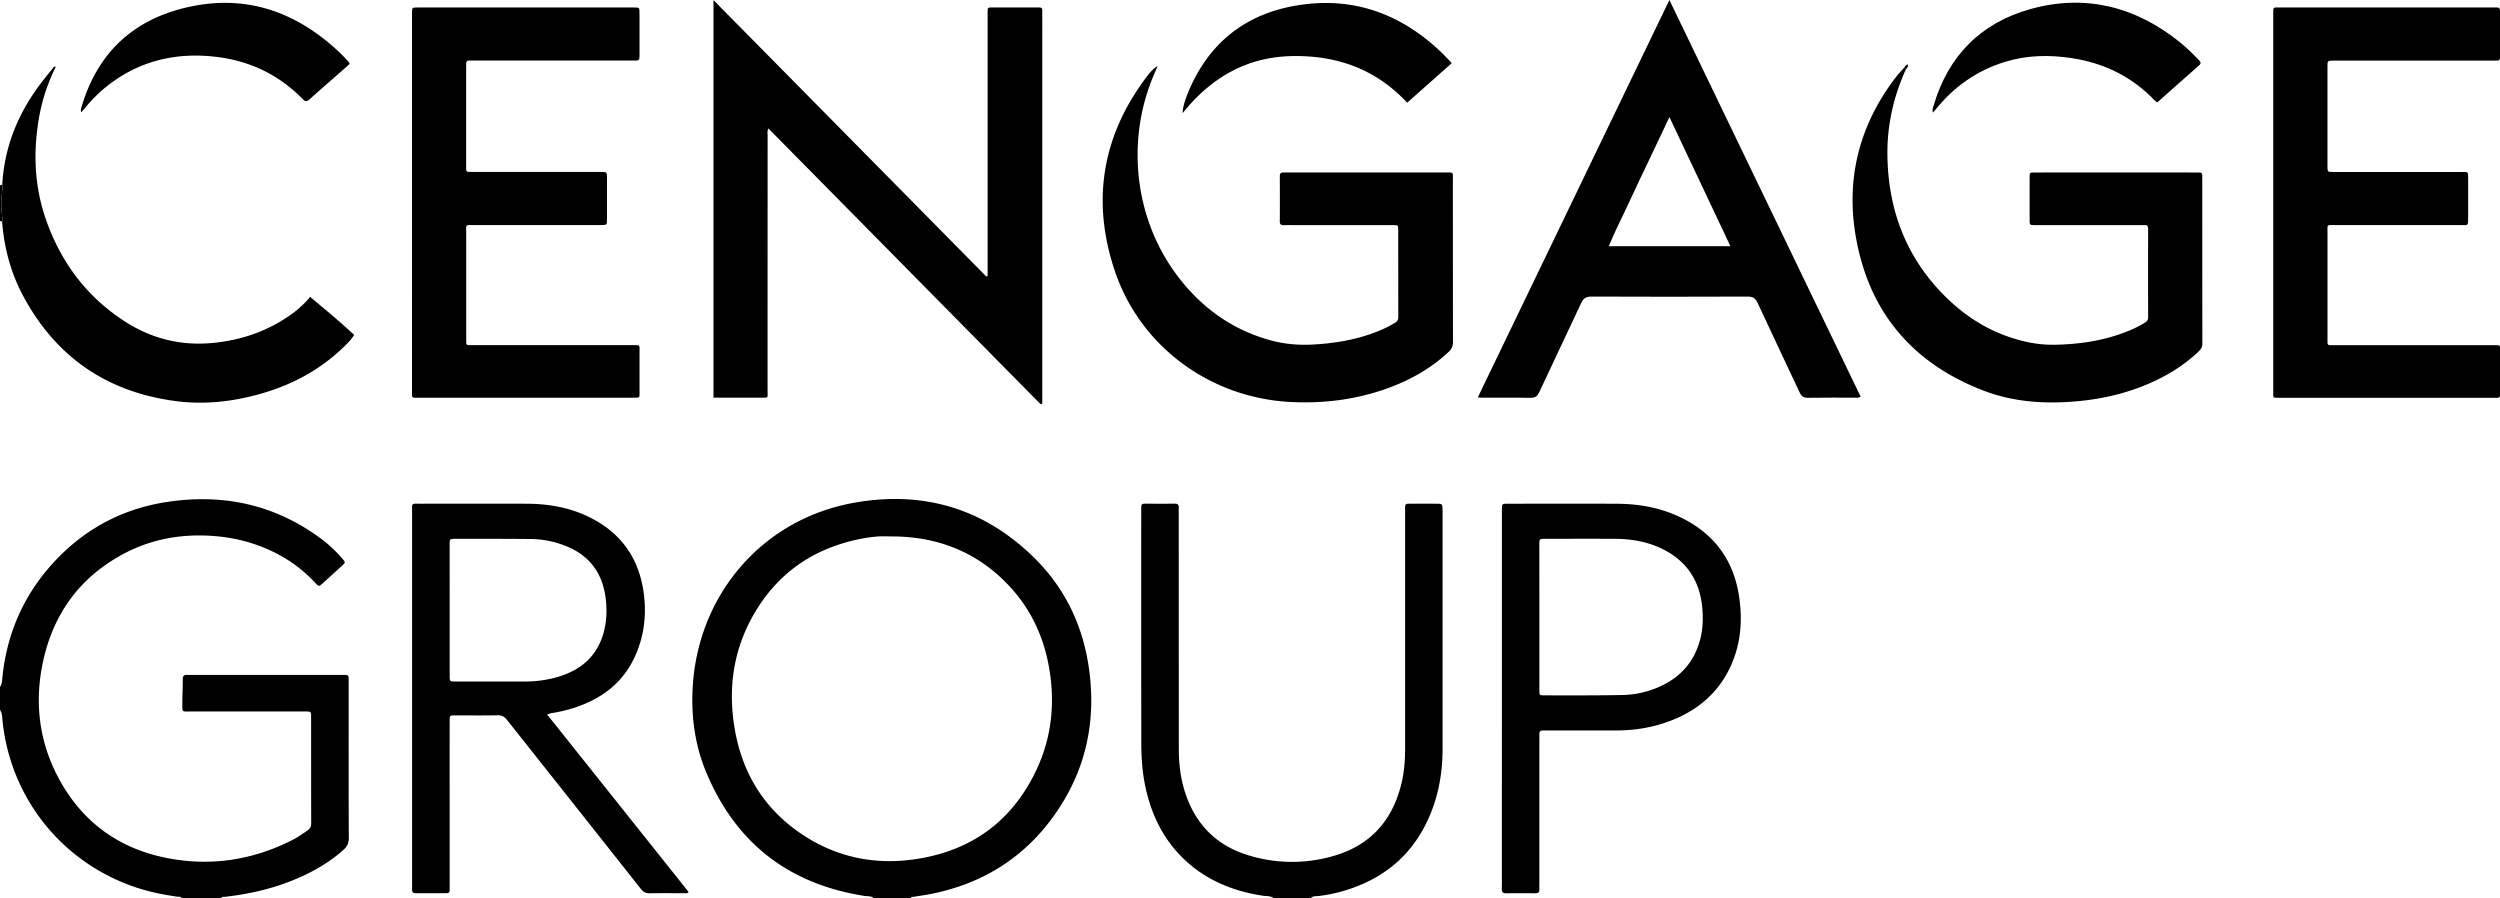 <?xml version="1.0" ?>
<svg xmlns="http://www.w3.org/2000/svg" viewBox="0 0 3711.37 1333.73">
	<title>Cengage Group Logo</title>
	<defs>
		<style>
                                #CengageGroupLogo .cls-1 { fill: #7e7f7f; }
                                #CengageGroupLogo .cls-2 { fill: #202021; }
                            </style>
	</defs>
	<path class="cls-1" d="M1299.65,1337c-3.92-3.9-9.25-2.91-13.92-3.63-112.23-17.43-191-78.06-235-182.78-16.6-39.52-22.62-81.38-20.55-124.11,6.77-139.77,102.8-250.54,235.3-276,104.44-20,197,6.41,273.13,82.14,43.75,43.53,69.74,97,79.24,158,11.89,76.37-1.26,148.06-43.91,212.94-46,70.06-111.3,112.14-193.73,127.55-7.19,1.34-14.46,2.28-21.68,3.46-1.86.3-4.13-.12-4.93,2.4Zm26.57-537.37c-7.33,0-14.69-.46-22,.13a216.21,216.21,0,0,0-24.68,3.51c-71.9,14.24-126.37,53-161.49,117.37-29,53.21-35.54,110.38-24.47,169.43,11.89,63.4,44,114.56,97.68,150.88,54.48,36.85,115,47.94,179.24,36.25,78.9-14.34,136-58.52,170.13-131,23.39-49.67,28.22-102.24,18-156-8.63-45.52-28.31-85.81-60.58-119.36C1451.27,822.18,1393.25,799.73,1326.22,799.63Z" transform="translate(-2 -3.27)"/>
	<path class="cls-1" d="M2,1023.23c3.33-4.88,3.12-10.65,3.71-16.12,6.68-62.1,30.07-117,71.41-163.88,45.76-51.87,103.16-83.9,171.38-94.56,85.08-13.3,163.51,3.75,232.91,56.45a194.32,194.32,0,0,1,28.85,27.56c4.76,5.48,4.77,5.6-.26,10.21q-14.36,13.18-28.84,26.21c-5.71,5.15-5.8,5.17-11.53-.94a206.63,206.63,0,0,0-45.72-36.89c-33-19.52-68.71-29.82-106.92-32.43-46.63-3.19-91,4.86-132.21,27C121.11,860,81.93,913.41,66.32,983.5c-13.4,60.19-7,118.79,21.94,173.61,34.45,65.17,88.71,105.5,161,119.82,64.44,12.78,126.5,3.57,185.37-25.9,8.35-4.18,16.05-9.45,23.72-14.78,3.91-2.71,5.66-5.77,5.64-10.69-.16-52.62-.07-105.24-.12-157.86,0-8.14-.15-8.21-9.36-8.22q-84,0-167.94,0c-15.52,0-13.9,2.13-13.86-13.72,0-11.31.72-22.62.63-33.93-.05-5.37,2.11-7.14,7.09-6.62a49,49,0,0,0,5,0H507.3c2.33,0,4.67.11,7,0,3.8-.19,5.54,1.47,5.31,5.29-.11,2,0,4,0,6,0,76.93-.12,153.87.19,230.8,0,7.44-2.29,12.48-7.59,17.27-23.08,20.84-49.84,35.37-78.54,46.72-31.16,12.33-63.59,19.35-96.77,23.26-2.42.29-5.53-.77-7,2.48h-58c-1.34-3.34-4.48-2.28-6.88-2.62-20.09-2.88-39.94-6.79-59.29-13.12C94.84,1285,17.18,1188.36,5.63,1072.31c-.51-5.12-.42-10.55-3.63-15.1Z" transform="translate(-2 -3.27)"/>
	<path class="cls-1" d="M1893.49,1337c-5-4.06-11.16-3.1-16.86-4-47-7.25-88.86-24.94-122.4-59.76-28.64-29.74-44.68-65.71-52.61-105.73-4.22-21.31-5.31-42.92-5.33-64.55q-.21-169.82-.06-339.63c0-13.72-1-12.25,12.4-12.3,12.32,0,24.65.14,37-.08,4.8-.08,6.65,1.76,6.28,6.43-.21,2.65,0,5.32,0,8q0,175.3.08,350.62c0,25.77,3.78,51.06,13.49,75.18,16.78,41.67,47.09,68.78,89.74,81.79a219.83,219.83,0,0,0,124.15,1.66c57.53-15.78,91.37-54.4,104.05-112.19,3.58-16.35,4.55-32.9,4.55-49.59q-.07-174.31,0-348.62c0-14.77-1.7-13.1,13.48-13.19,10.66-.07,21.32,0,32,0,10,0,10,.06,10.09,10.52v1q0,176.31,0,352.62c0,32.58-5.08,64.31-17.25,94.65-23.64,58.88-66.48,96.78-126.92,115.2a230.37,230.37,0,0,1-40,8.44c-4,.47-8.7-.36-11.8,3.52Z" transform="translate(-2 -3.27)"/>
	<path class="cls-1" d="M2,277.79c1.28,1.28,2.21-.27,3.32-.41,1.1,2.91.56,5.89.14,8.78a128.06,128.06,0,0,0,0,39.28c.37,2.24.76,4.58-.34,6.78-1.06,0-1.9-1.5-3.12-.47Z" transform="translate(-2 -3.27)"/>
	<path class="cls-2" d="M1468.16,412.83V401.9q0-187.81,0-375.63c0-13.44-1.12-11.85,11.63-11.89q29-.08,58,0c13,0,11.43-1.25,11.49,12s0,26.64,0,40v536a8.64,8.64,0,0,1-1.34.73,1.51,1.51,0,0,1-.92-.09,6.65,6.65,0,0,1-1.6-1.09L1142.76,194c-2.08,3.76-1.18,7.41-1.18,10.8q-.09,188.82-.08,377.63c0,12.68,2,11.1-11,11.16-19.66.09-39.32,0-59,0h-10.3V3.45l405,410.31Z" transform="translate(-2 -3.27)"/>
	<path class="cls-2" d="M613.66,304.77V28c0-2,0-4,0-6,.15-7.47.16-7.6,7.8-7.6q161,0,321.92,0c7.93,0,8,.13,8,8.43q.08,31,0,62c0,8.19-.1,8.32-8.16,8.34q-44.49.09-89,0h-148c-2.33,0-4.67.12-7,0-3.87-.22-5.37,1.49-5.2,5.34.21,4.65,0,9.32,0,14q0,68.46,0,136.9c0,9.11-1,9.14,9.32,9.13q92.47,0,185,0c2,0,4,0,6,0,8.66.12,8.73.12,8.75,8.84q.06,30.48,0,61c0,9-.09,9-9.54,9q-93.48,0-186.95,0c-14.82,0-12.46-1.68-12.49,12.83q-.13,77.44,0,154.88c0,2.33.06,4.67,0,7,0,2.53,1.29,3.56,3.65,3.57,2.67,0,5.33,0,8,0H941.76c10.94,0,9.64-.81,9.66,9.59,0,20,0,40,0,59.95,0,8.67,1,8.49-8.78,8.48q-36.49,0-73,0H625.74c-2.66,0-5.33-.09-8,0-2.92.11-4.25-1.1-4.1-4.09.13-2.65,0-5.32,0-8Z" transform="translate(-2 -3.27)"/>
	<path class="cls-2" d="M3376.73,304.25q0-139.38,0-278.77c0-12.78-1-11.09,11.3-11.09q156.95,0,313.89,0c2,0,4,.14,6,0,3.7-.31,5.46,1,5.44,5q-.15,34.47,0,69c0,3.24-1,5-4.57,4.87-2.66-.12-5.33,0-8,0H3470.88c-1.67,0-3.34,0-5,0-8.55.11-8.62.11-8.63,8.76q0,73.93,0,147.88c0,8.59.08,8.67,8.67,8.68q94.47,0,188.93,0c11.76,0,11.22-1.53,11.21,11.35,0,19,0,38,0,56.95,0,12.81-.45,10.47-11,10.48q-93.48.08-186.94,0c-12.48,0-10.83-.94-10.84,10.45q-.08,78.93,0,157.87c0,2,.1,4,0,6-.17,3.07,1.39,4.1,4.22,4,2.66-.07,5.33,0,8,0h232.92c2.34,0,4.67.11,7,0,3-.16,4,1.27,4,4.16q-.09,35,0,70c0,3.07-1.36,4.08-4.2,3.94-2-.11-4,0-6,0H3385.26c-9.43,0-8.52.77-8.53-8.61Z" transform="translate(-2 -3.27)"/>
	<path class="cls-2" d="M2480.3,3.27l283.91,588.86c-3.24,2.29-5.94,1.45-8.44,1.46-23.31.08-46.64-.21-69.95.21-6.27.11-9.35-2-12-7.53-20.79-44.57-42-88.92-62.7-133.55-3.28-7.08-7.17-9.21-14.89-9.18q-115.94.51-231.85,0c-8.42,0-12,2.94-15.29,10.1-20.43,44-41.48,87.71-61.94,131.69-2.93,6.29-6.26,8.66-13.33,8.52-24.3-.49-48.63-.18-72.95-.2-1.26,0-2.53-.23-5-.47Zm90.61,365.51-90.56-191.67c-10.62,22.38-20.7,43.6-30.76,64.83-10,21-20.07,41.9-29.75,63s-20.65,41.78-29.47,63.83Z" transform="translate(-2 -3.27)"/>
	<path class="cls-2" d="M1720.64,101.12c-1.38,3.26-2.72,6.54-4.15,9.78-43.14,97.34-31.29,213.87,31.09,298.7,35.78,48.66,82.11,82.94,141,99,20.71,5.66,41.86,7.31,63.31,6.11,34.1-1.91,67.31-7.77,99-21A182.5,182.5,0,0,0,2073,482.46c3.56-2.09,4.86-4.66,4.84-8.84-.15-43.3-.07-86.6-.12-129.9,0-6.13-.19-6.21-7.9-6.22q-70.47,0-141,0c-7,0-14-.17-21,.06-4.26.13-5.91-1.4-5.89-5.75q.21-33.48,0-66.95c0-4.54,1.92-5.89,6-5.55,1.66.13,3.33,0,5,0H2147.9c12.23,0,10.95-.83,10.95,10.49q0,120.4.16,240.81c0,6.21-1.71,10.58-6.21,14.8-27.67,26-60.13,43.74-95.73,56-45.88,15.75-93.14,21.27-141.54,18.48C1798.47,593.11,1694.81,518,1657,405.45c-34.92-103.82-19-200.71,47.56-288.51C1709,111,1713.9,105.25,1720.64,101.12Z" transform="translate(-2 -3.27)"/>
	<path class="cls-2" d="M2831.45,106.11c-18.5,40.56-28.08,83.21-27.49,127.7,1.11,84,29.78,156.82,91.55,215.08,32.53,30.67,70.44,52,114.44,61.75a180.35,180.35,0,0,0,42.61,4.42c38.18-.74,75.47-6.42,111-21.23a167.79,167.79,0,0,0,23-11.79c3.21-2,4.46-4.22,4.45-8q-.18-65.44,0-130.89c0-4.31-1.36-6.1-5.69-5.7-2.31.21-4.66,0-7,0q-77.47,0-155,0c-8.1,0-8.19-.1-8.21-8.14q-.07-31.47,0-62.95c0-6.89.14-7,7.2-7q120.95-.06,241.91,0c7,0,7.13.15,7.14,7q0,123.39.15,246.79c0,5.3-2.11,8.67-5.62,12-24.78,23.45-53.72,40.11-85.34,52.35-36.3,14-74,20.79-112.85,22.73-41.74,2.07-82.67-2.25-121.62-17.28-105-40.52-169.33-116.37-188.86-227.31-15-84.94,4-163.2,55.66-232.95a164.36,164.36,0,0,1,16.15-19C2830.57,103.86,2831,105,2831.45,106.11Z" transform="translate(-2 -3.27)"/>
	<path class="cls-1" d="M814.27,1064l209.94,263.35c-1.88,3-4.45,1.85-6.51,1.86-17,.1-34-.16-51,.18-5.91.11-9.65-1.85-13.35-6.54q-99.15-125.4-198.52-250.63c-3.89-4.92-7.62-7.22-14.08-7.09-21,.45-42,.13-63,.19-8.07,0-8.2.13-8.21,8.27q-.06,62,0,123.9V1317.4c0,2.33-.1,4.66,0,7,.13,3.34-1.37,4.86-4.72,4.85-15.33,0-30.66-.06-46,0-4,0-5.23-1.94-5.05-5.55.11-2.33,0-4.66,0-7q0-276.27,0-552.56c0-14.87-1.82-13.08,13.48-13.1q77.48-.1,155,0c33.06,0,65.06,5.35,94.89,20.1,48.39,23.91,74.91,63.09,81,116.64,3.54,31.19-.48,61.14-13.38,89.68-16.56,36.68-45.32,60.09-82.56,73.84a206.76,206.76,0,0,1-41.5,10.62C819.09,1062.16,817.56,1062.92,814.27,1064ZM669.56,909.32q0,48.46,0,96.92c0,8.67.12,8.76,8.8,8.77,34.66,0,69.32.14,104,0a173.69,173.69,0,0,0,44.44-5.87c36.85-10,62.61-31.46,72.11-69.75,3.66-14.75,4.14-29.77,2.62-44.67-4-39.65-24-67.62-62-81.83a143,143,0,0,0-48.78-9.42c-37.32-.38-74.64-.29-112-.34-9.15,0-9.22.09-9.23,9.31Q669.52,860.86,669.56,909.32Z" transform="translate(-2 -3.27)"/>
	<path class="cls-1" d="M2231.66,1039.57V765.78c0-2,0-4,0-6,.13-8.61.14-8.72,8.91-8.72,54,0,108-.21,161.95.05,36.14.18,70.91,7.11,102.89,24.56,44.16,24.08,70.13,61.43,78,111,5.51,34.79,3.53,69.1-10.55,101.92-17.82,41.54-49.21,68.77-90.93,84.73-26.1,10-53.23,14.41-81.14,14.36q-50-.08-100,0c-2.33,0-4.67.16-7,0-4.54-.35-7,1.22-6.54,6.17.21,2.31,0,4.66,0,7q0,107.42,0,214.83a62.64,62.64,0,0,0,0,7c.62,5.43-2,6.81-7,6.74-14-.22-28-.25-42,0-5.3.1-7-1.91-6.77-7,.31-8.32.08-16.65.08-25Zm55.62-120.29q0,53.91,0,107.81c0,8.24.12,8.49,7,8.48,39.28,0,78.57.26,117.84-.57a138.85,138.85,0,0,0,58.6-14.77c27.43-13.5,45.66-34.92,54.35-64.33,4.69-15.87,5.5-32.13,4.21-48.44-3-37.71-19.65-67.22-53.21-86-24.12-13.54-50.48-18.22-77.8-18.31-33.95-.13-67.91-.06-101.87,0-9.09,0-9.16.1-9.17,9.38Q2287.25,865.88,2287.28,919.28Z" transform="translate(-2 -3.27)"/>
	<path class="cls-2" d="M5.12,332.22c1.1-2.2.71-4.54.34-6.78a128.06,128.06,0,0,1,0-39.28c.42-2.89,1-5.87-.14-8.78,3.29-56.9,23.94-107.12,58.55-152Q71.79,115.14,80,105.11c1-1.23,1.79-3.93,4.46-2.17l.18-.11A276.63,276.63,0,0,0,58.6,186.16C51.33,234.22,53.9,281.92,69.8,328c22,63.92,60.6,115.83,117.83,152.66,40.14,25.83,84.2,36.51,132.12,31.55,43.69-4.52,83.35-18.82,118.59-45.12a152.53,152.53,0,0,0,24.12-23.05c22.25,18.66,44.3,36.74,65.29,56.41-4.82,7.89-11.16,13.8-17.37,19.72-38.26,36.48-84.06,58.83-135,71.26-36.19,8.83-73,12.18-109.94,7.6-103-12.78-179.88-64.67-229-156.35C18,408.32,8.12,371.16,5.12,332.22Z" transform="translate(-2 -3.27)"/>
	<path class="cls-2" d="M2871.77,170.31c-1.89-3.69-.15-7.11.86-10.54,21.75-74,70.37-122.64,143.73-143.06,81-22.56,155.14-3.91,220.79,48.4,10.42,8.31,19.87,17.7,29.14,27.27,2.58,2.67,4.06,4.66.29,8-20.78,18.18-41.35,36.6-61.95,54.91-4-2-6.23-5.4-9-8.13-32.72-31.9-71.95-50.42-116.94-57.43-33.64-5.25-66.95-4.81-99.7,5.22-42.27,12.94-76.76,37.35-104.26,71.81-1,1.29-2.16,2.51-3.24,3.77Z" transform="translate(-2 -3.27)"/>
	<path class="cls-2" d="M2157,97.2l-66,58.56c-46.57-50.19-104.85-70.49-170.9-69.22-67.13,1.28-120.19,31.84-162.59,84.87.76-10.29,3.48-18.5,6.56-26.41,28.17-72.25,80.51-117.81,156.23-132.4C2004.84-3.68,2078.73,21,2141,80.27c4.58,4.35,8.91,9,13.31,13.51A38.67,38.67,0,0,1,2157,97.2Z" transform="translate(-2 -3.27)"/>
	<path class="cls-2" d="M520.93,96.59c-.5,2.65-2,3.6-3.19,4.67-18.75,16.49-37.59,32.88-56.25,49.46-3.51,3.13-5.69,4.15-9.66.07-35.68-36.62-79.36-57.47-129.94-63.25C261.82,80.66,207,94,159.27,132.42a216.21,216.21,0,0,0-30.35,30.3c-1.87,2.25-3.76,4.49-5.89,7-1.85-2.78-.73-4.85-.14-6.89,23-79.67,75.44-129.53,155.46-148.37,87.87-20.68,163.32,5.79,227.91,66.8C511.52,86.27,516.3,91.74,520.93,96.59Z" transform="translate(-2 -3.27)"/>
	<path class="cls-1" d="M2831.45,106.11c-.46-1.1-.88-2.25-2.32-2.42.65-2.43,2.41-3.76,5.15-4.91C2835,102,2833.57,104.19,2831.45,106.11Z" transform="translate(-2 -3.27)"/>
	<path class="cls-2" d="M84.48,102.94l.36-1.46c-1.56.22-.33.87-.19,1.35Z" transform="translate(-2 -3.27)"/>
	<path class="cls-2" d="M2871.46,170.48l-.16-.36s.49.17.48.18Z" transform="translate(-2 -3.27)"/>
</svg>